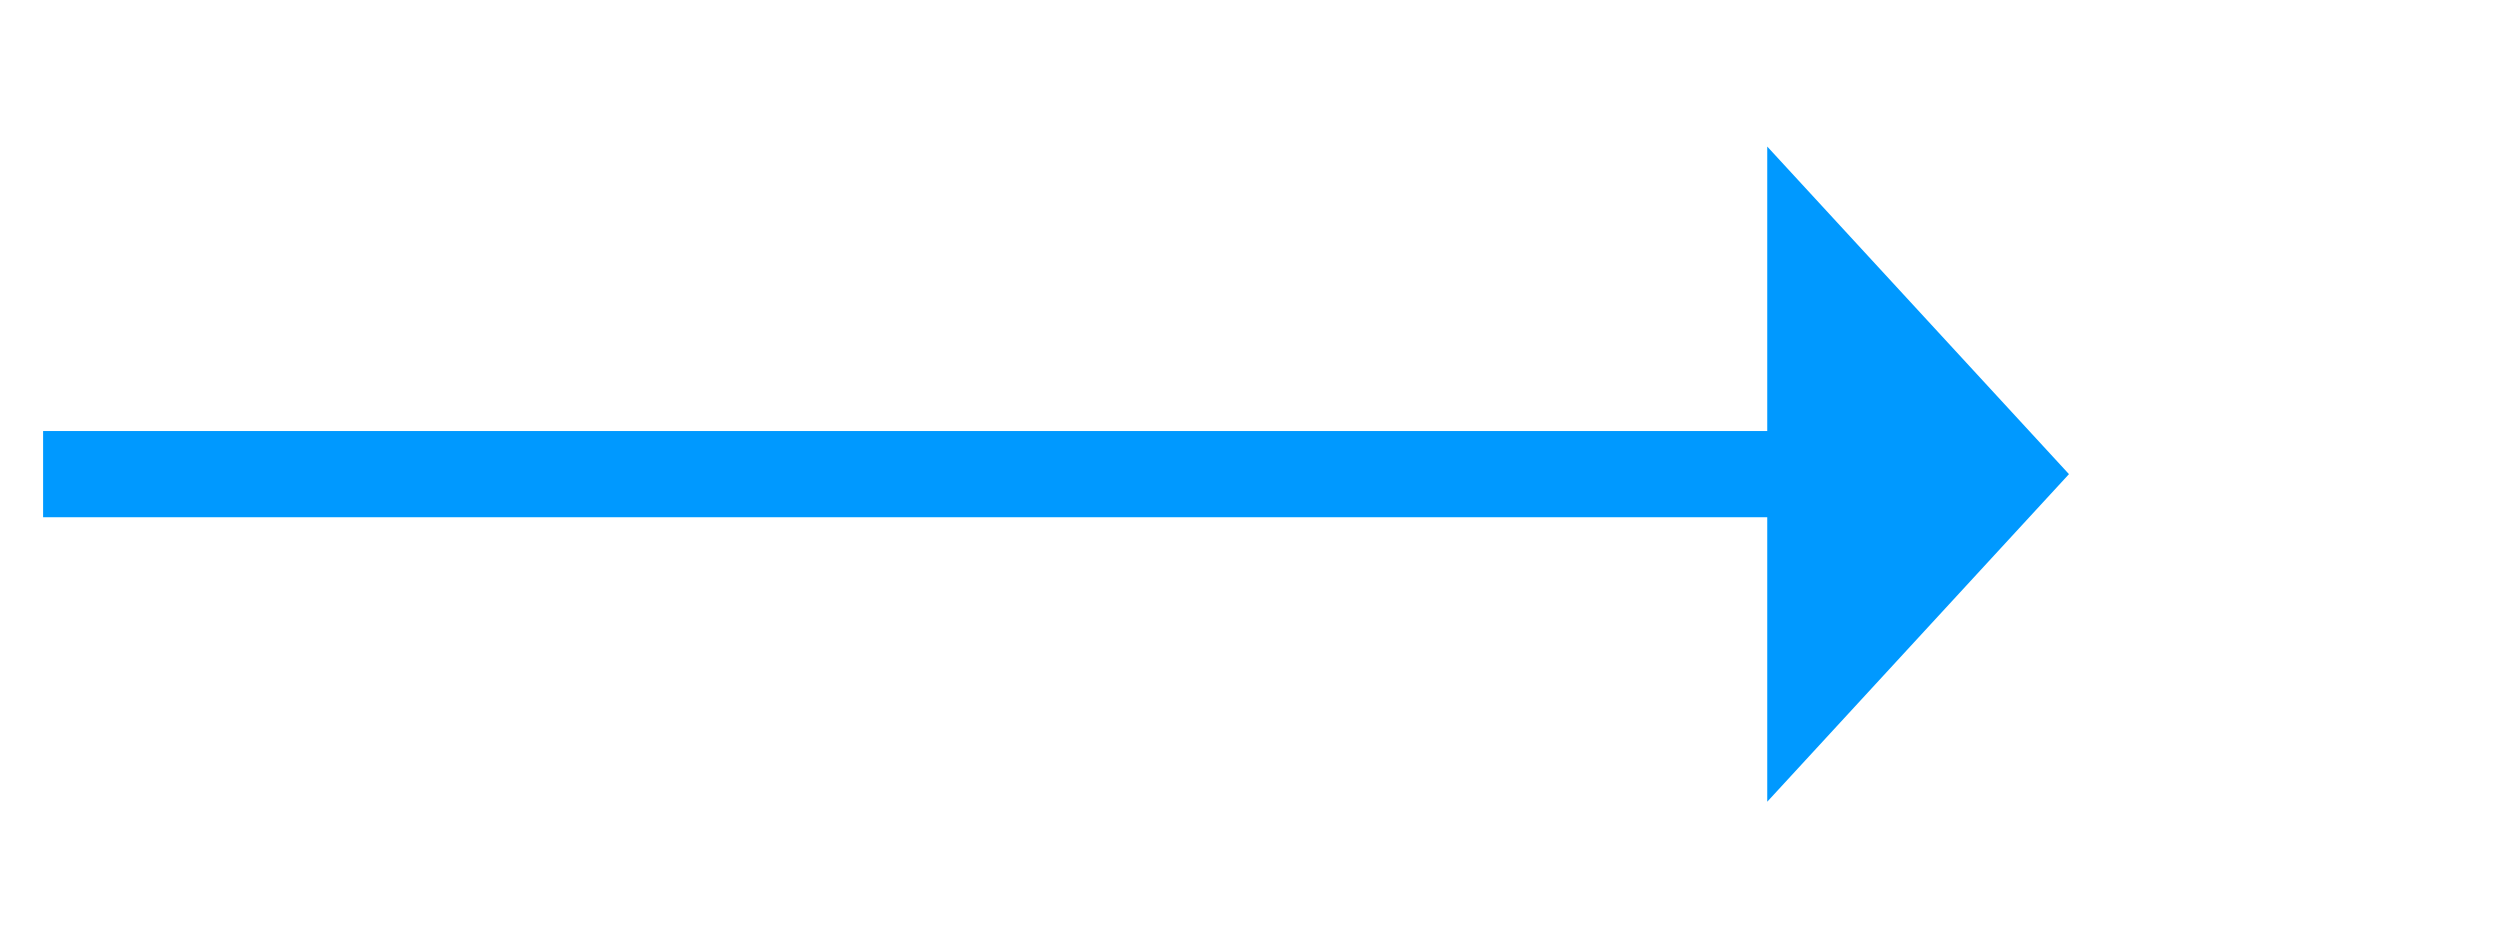 ﻿<?xml version="1.0" encoding="utf-8"?>
<svg version="1.1" width="58px" height="22px" xmlns:xlink="http://www.w3.org/1999/xlink" xmlns="http://www.w3.org/2000/svg">
  <g transform="translate(-724 -403 )">
    <path d="M 765 421.6  L 772 414  L 765 406.4  L 765 421.6  Z " fill-rule="nonzero" fill="#0099ff" stroke="none" />
    <path d="M 725 414  L 766 414  " stroke-width="2" stroke="#0099ff" fill="none" />
  </g>
</svg>